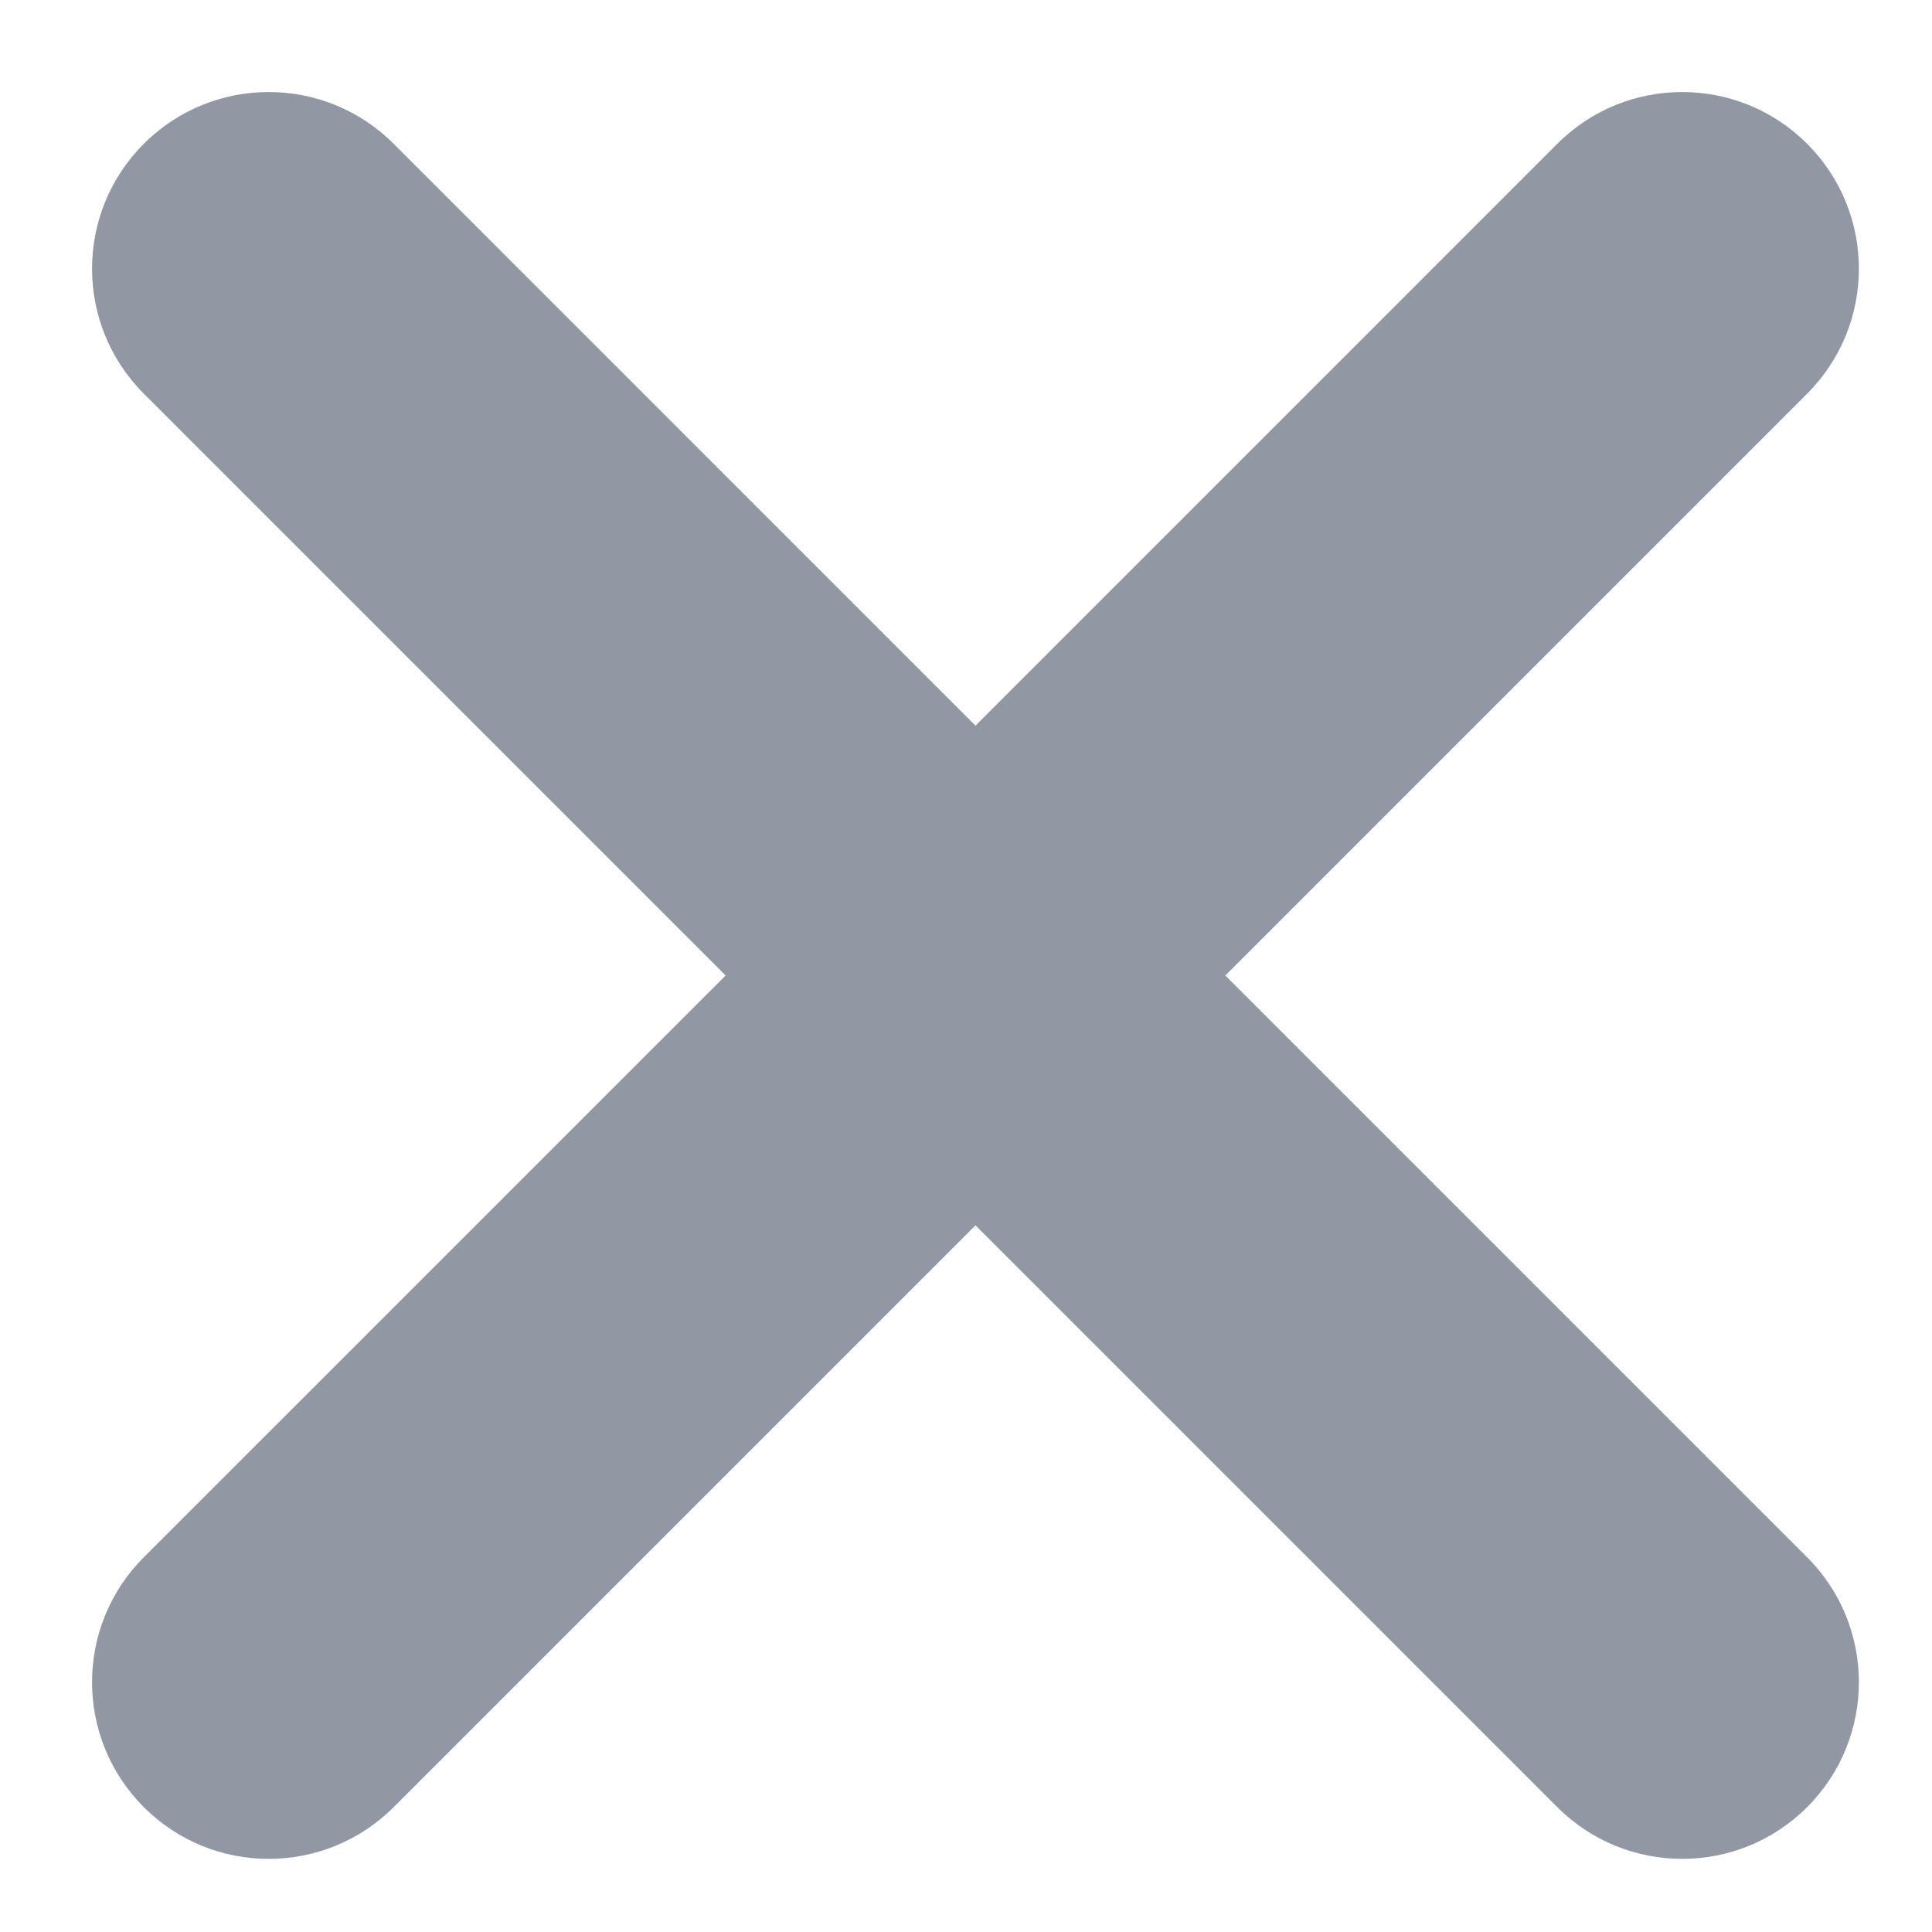<?xml version="1.0" encoding="utf-8"?>
<!-- Generator: Adobe Illustrator 16.0.4, SVG Export Plug-In . SVG Version: 6.00 Build 0)  -->
<!DOCTYPE svg PUBLIC "-//W3C//DTD SVG 1.1//EN" "http://www.w3.org/Graphics/SVG/1.1/DTD/svg11.dtd">
<svg version="1.1" id="Layer_1" xmlns="http://www.w3.org/2000/svg" xmlns:xlink="http://www.w3.org/1999/xlink" x="0px" y="0px"
	 width="200px" height="200px" viewBox="0 0 200 200" enable-background="new 0 0 200 200" xml:space="preserve">
<path fill-rule="evenodd" clip-rule="evenodd" fill="#9197A3" d="M126.845,100.98l60.229,60.229c7.144,7.144,7.144,18.72,0,25.864
	c-7.145,7.144-18.721,7.144-25.864,0l-60.229-60.229l-60.229,60.229c-7.145,7.144-18.719,7.144-25.865,0
	c-7.145-7.145-7.145-18.721,0-25.864l60.23-60.229l-60.23-60.229c-7.145-7.145-7.145-18.719,0-25.865
	c7.146-7.145,18.72-7.145,25.865,0l60.229,60.23l60.229-60.23c7.144-7.145,18.72-7.145,25.864,0c7.144,7.146,7.144,18.72,0,25.865
	L126.845,100.98z"/>
</svg>
